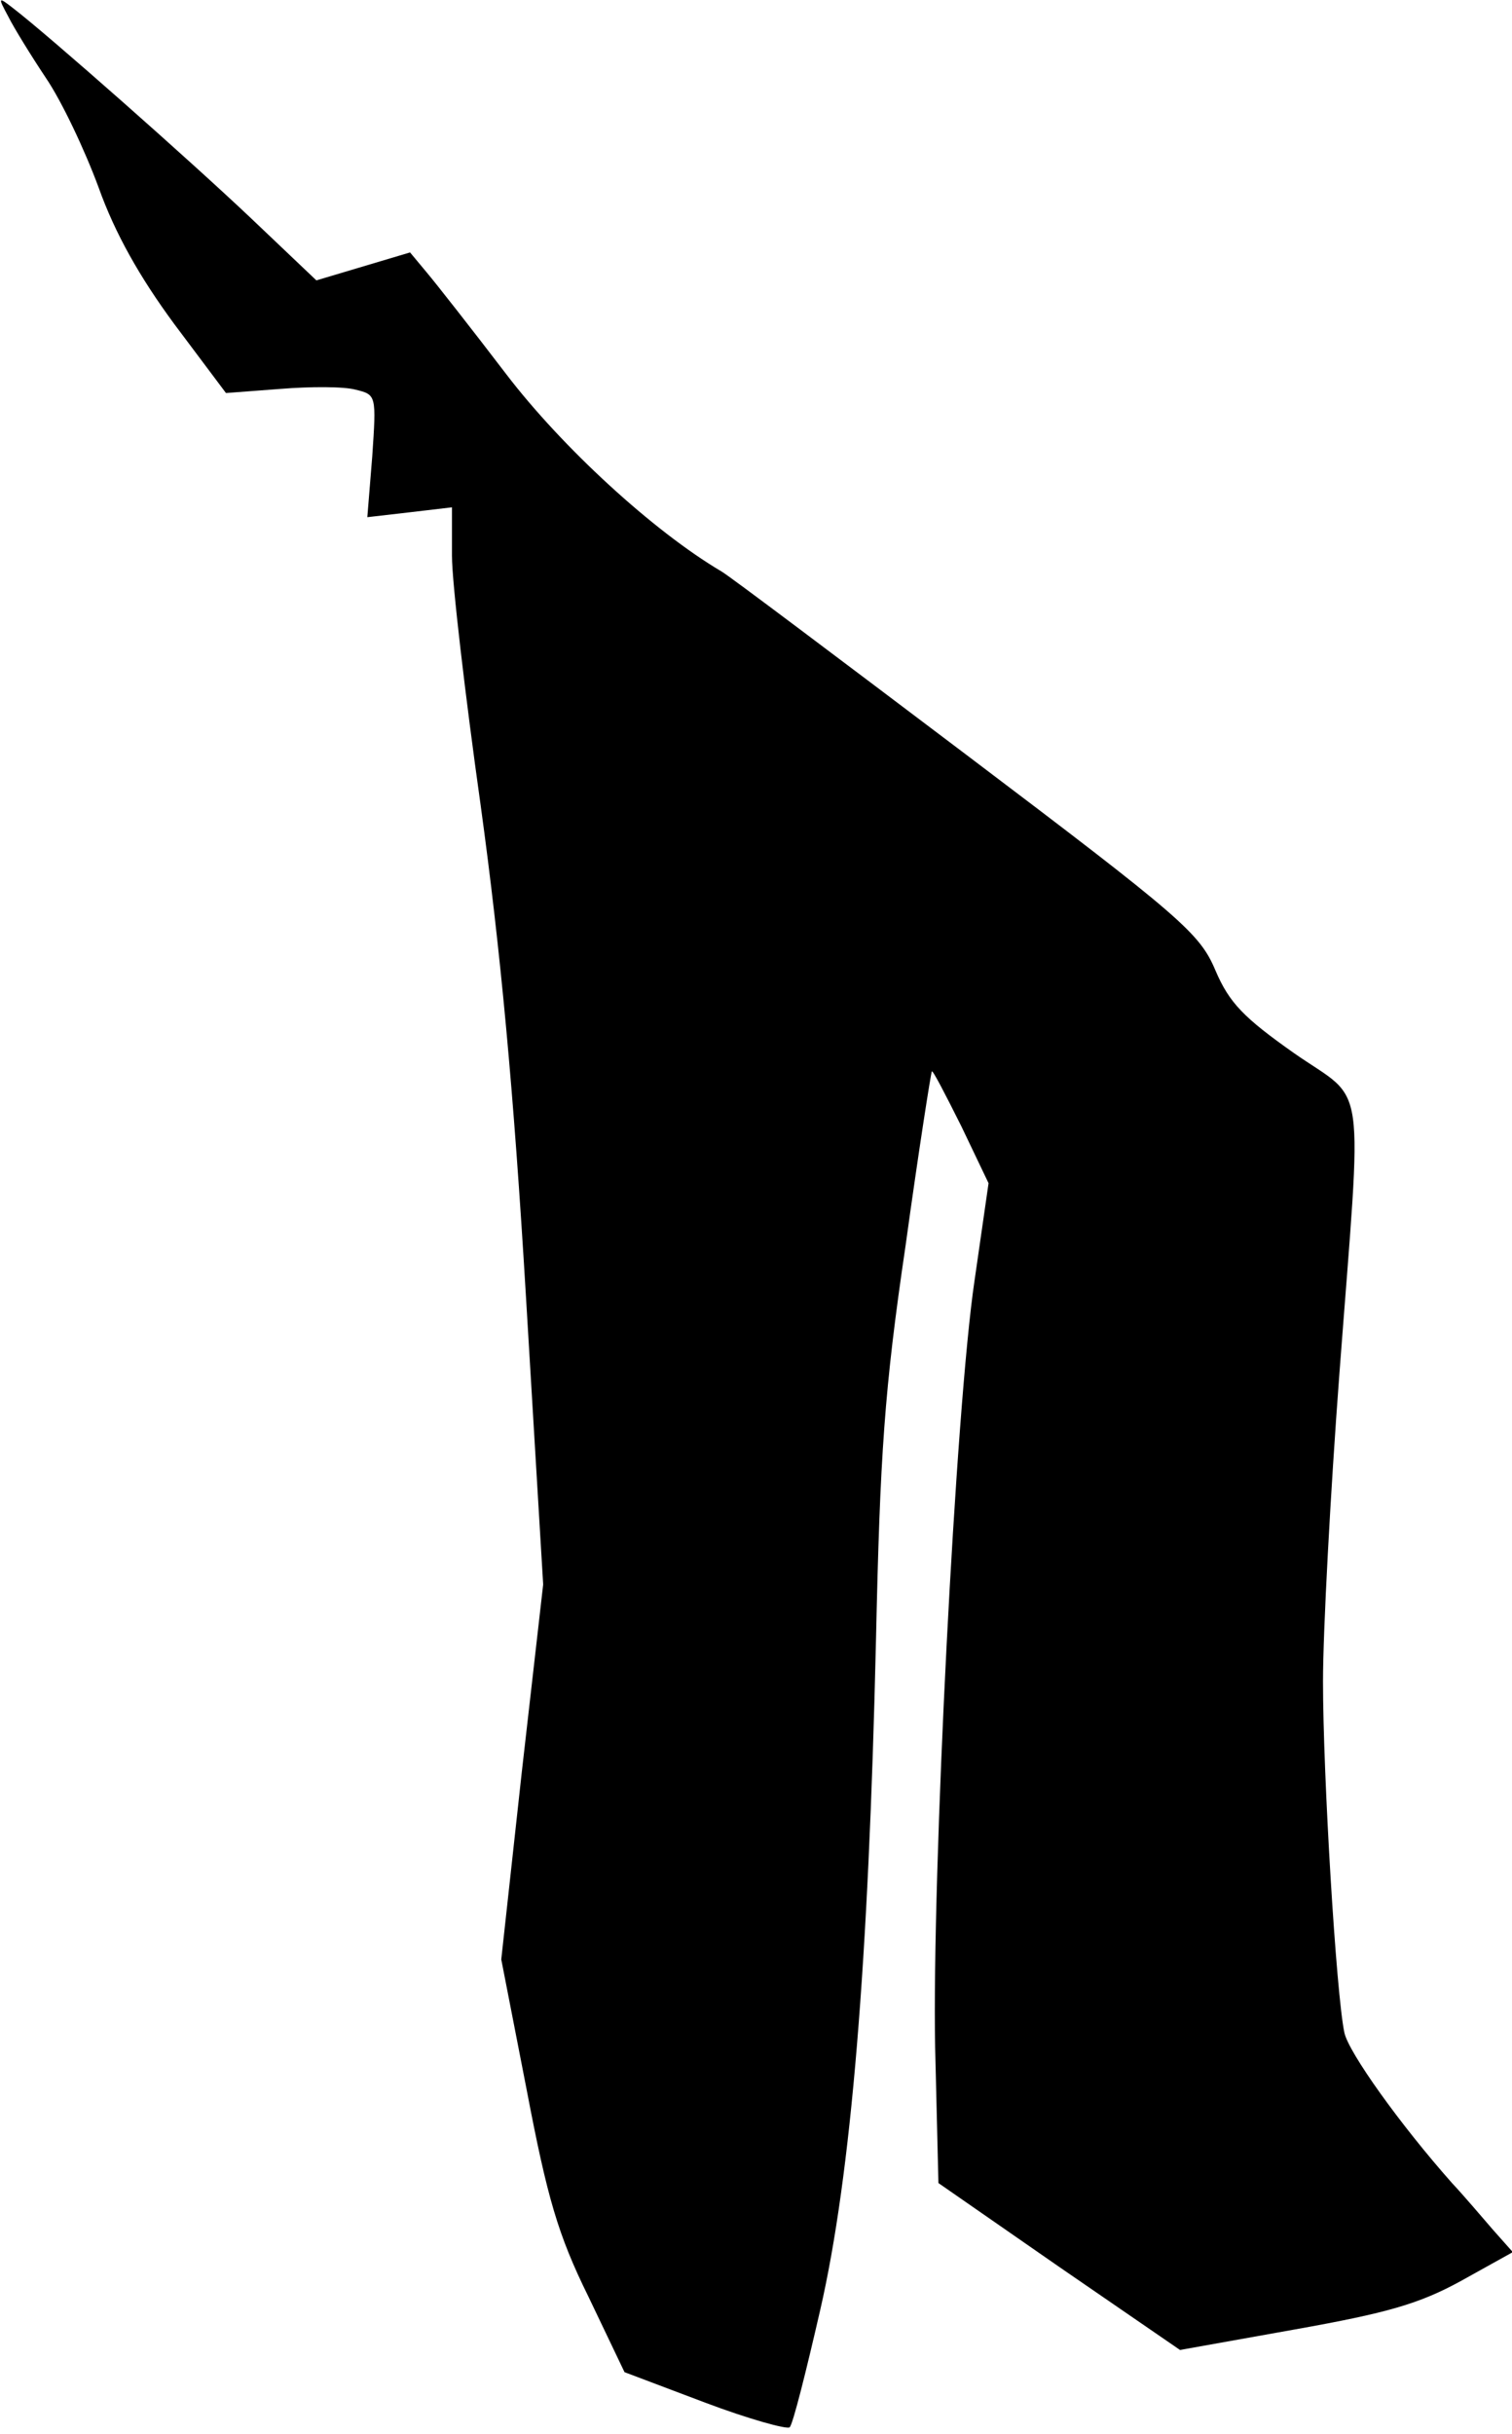 <?xml version="1.0" standalone="no"?>
<!DOCTYPE svg PUBLIC "-//W3C//DTD SVG 20010904//EN"
 "http://www.w3.org/TR/2001/REC-SVG-20010904/DTD/svg10.dtd">
<svg version="1.0" xmlns="http://www.w3.org/2000/svg"
 width="184pt" height="296pt" viewBox="0 0 184 296"
 preserveAspectRatio="xMidYMid meet">
<g transform="translate(0,296) scale(0.1,-0.1)"
fill="#000000" stroke="none">
<path fill="#000000" stroke="none" d="M10 2940 c7 -14 28 -48 46 -75 19 -28
47 -87 64 -133 20 -56 50 -109 92 -166 l63 -84 66 5 c37 3 78 3 92 -1 25 -6
25 -7 20 -81 l-6 -74 52 6 51 6 0 -59 c0 -32 16 -169 35 -304 24 -175 40 -345
55 -596 l21 -351 -26 -228 -25 -228 31 -159 c25 -131 38 -176 75 -251 l44 -92
98 -37 c53 -20 100 -33 103 -30 4 4 20 68 37 142 38 165 59 425 68 815 5 226
10 304 36 480 16 116 31 211 32 212 1 2 17 -29 36 -67 l33 -69 -17 -118 c-23
-154 -52 -723 -48 -933 l4 -165 147 -102 147 -101 140 25 c112 20 151 31 202
59 l63 35 -24 27 c-13 15 -35 41 -50 57 -63 71 -126 159 -131 183 -10 47 -26
313 -26 427 0 61 9 229 20 375 28 370 34 327 -55 389 -61 43 -79 61 -96 101
-19 45 -41 64 -303 262 -155 117 -289 218 -298 223 -83 49 -194 151 -262 240
-42 55 -86 111 -97 124 l-20 24 -57 -17 -57 -17 -80 76 c-75 71 -246 222 -289
255 -18 14 -19 14 -6 -10z"/>
</g>
</svg>
